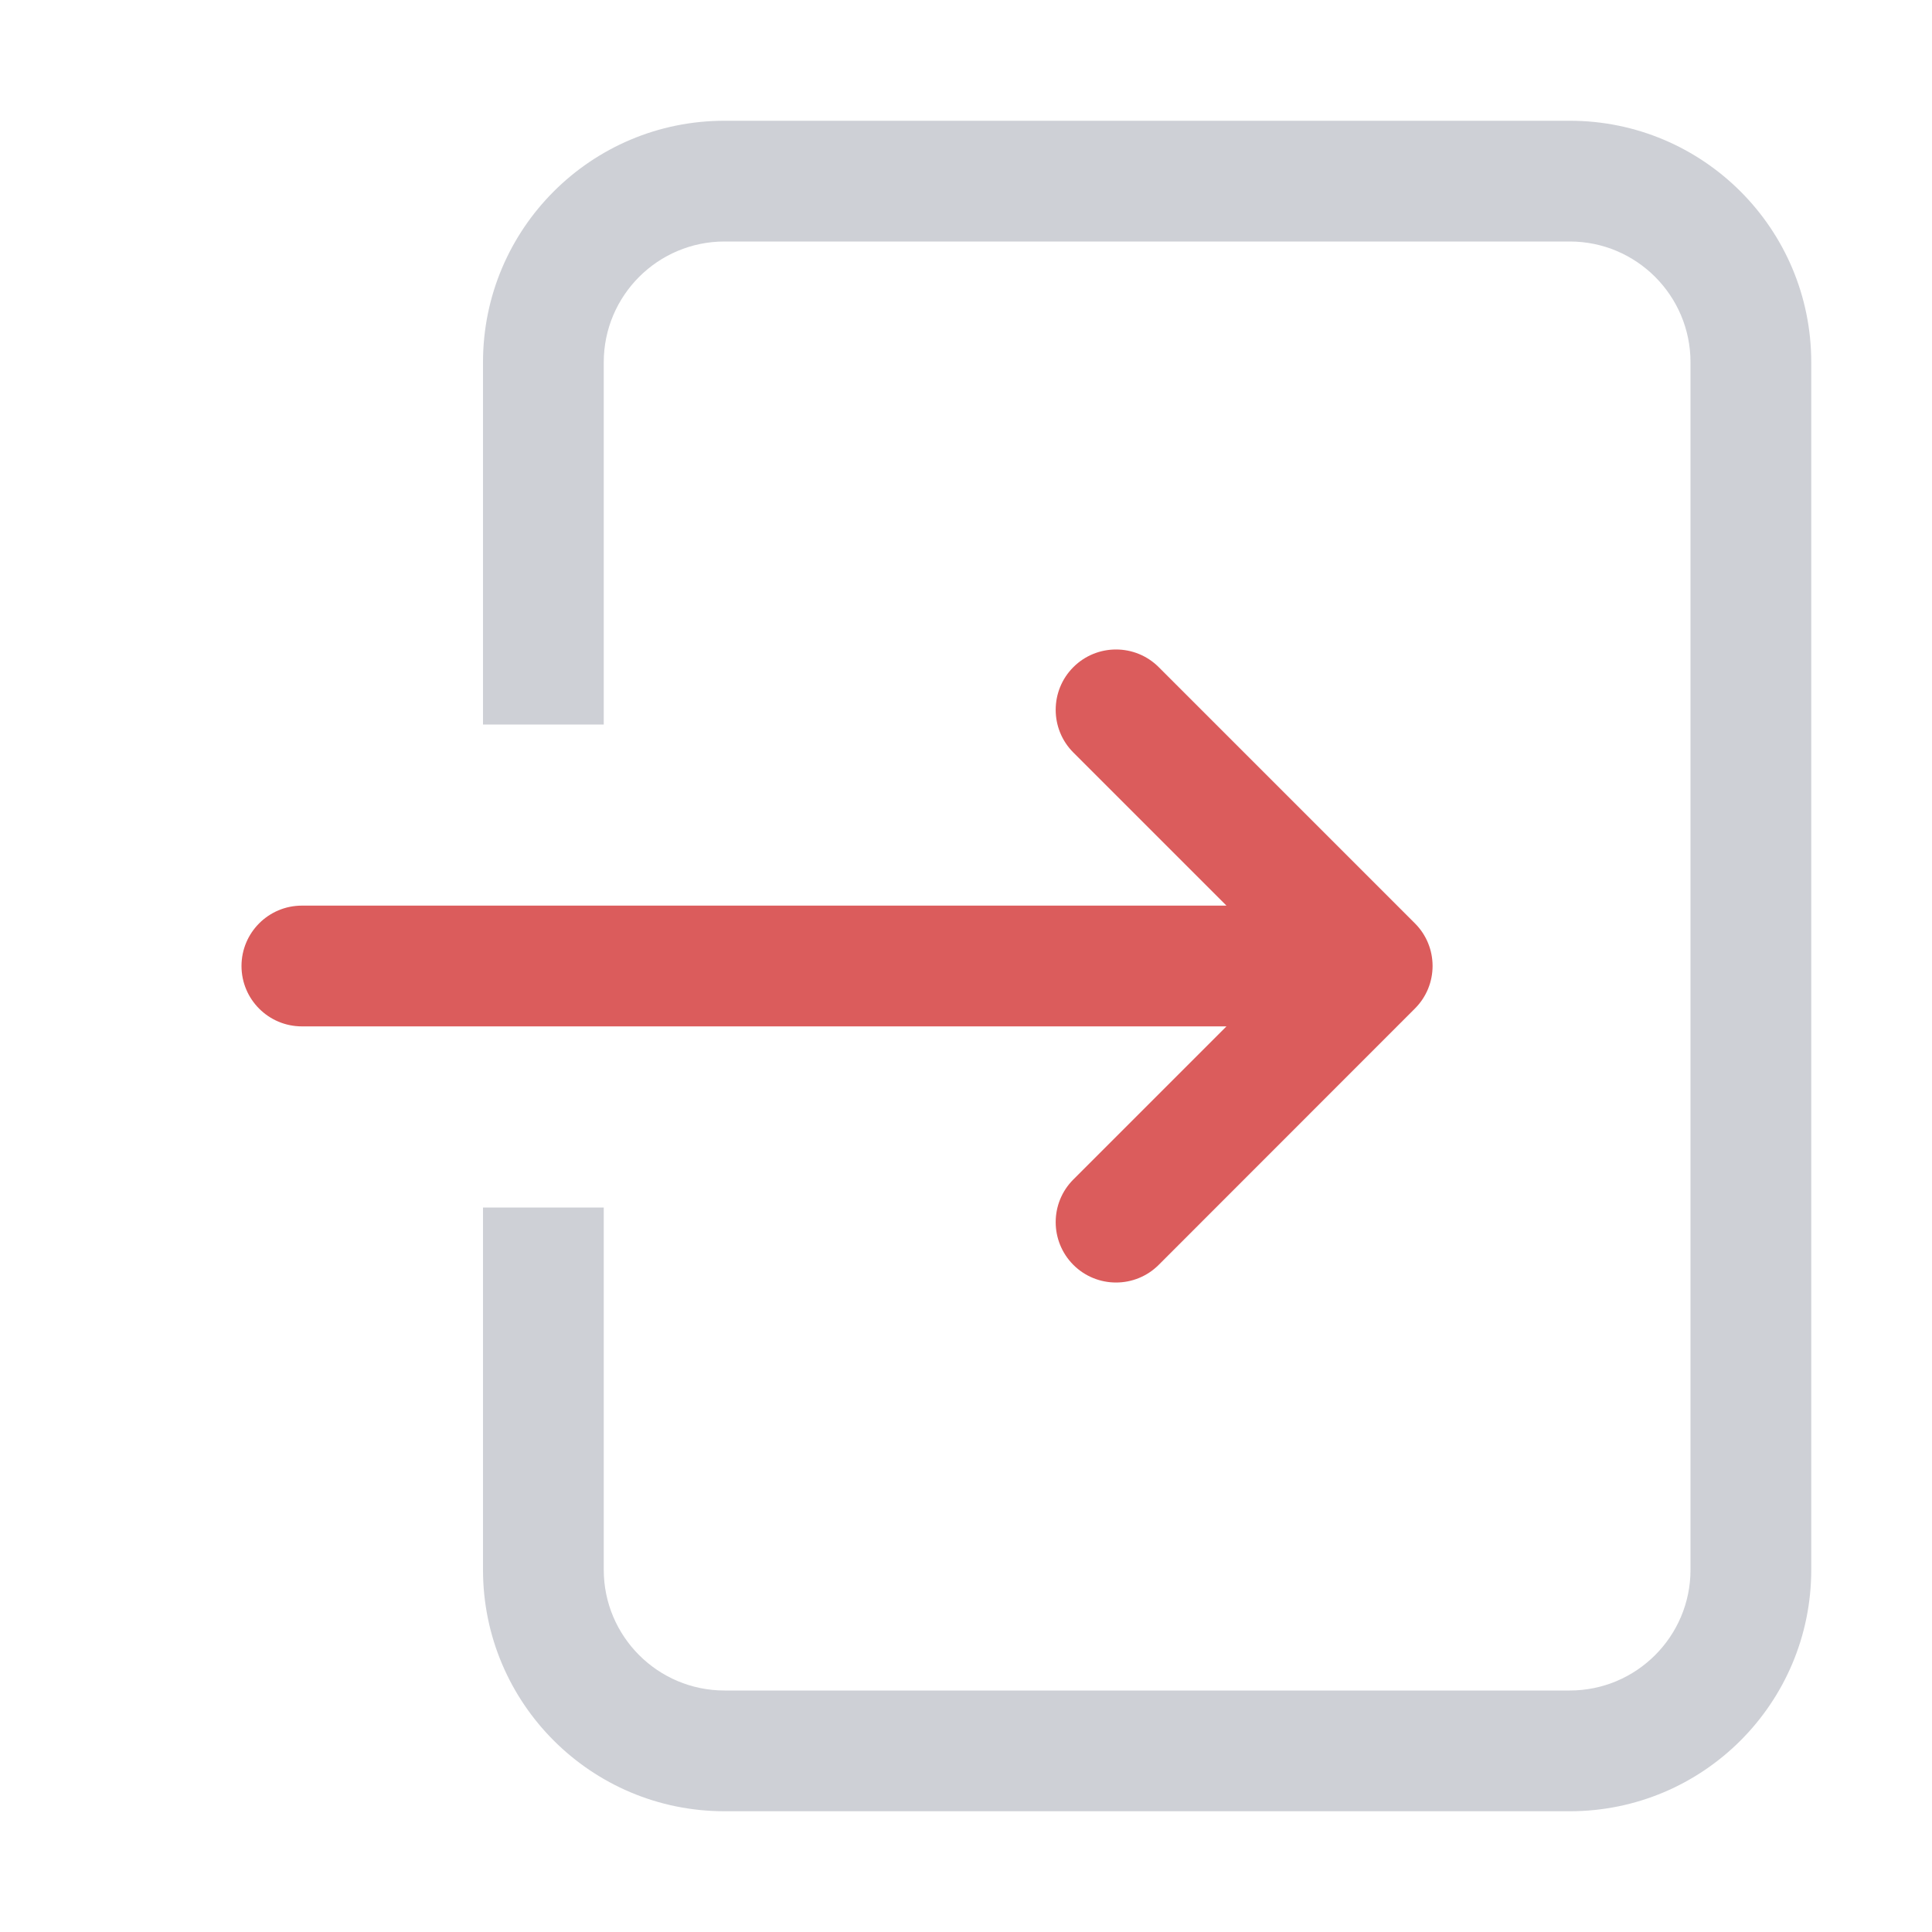 <!-- Copyright 2000-2023 JetBrains s.r.o. and contributors. Use of this source code is governed by the Apache 2.0 license. -->
<svg width="16" height="16" viewBox="0 0 16 16" fill="none" xmlns="http://www.w3.org/2000/svg">
<g clip-path="url(#clip0_2414_33890)">
<path fill-rule="evenodd" clip-rule="evenodd" d="M6 2H13C13.552 2 14 2.448 14 3V13C14 13.552 13.552 14 13 14H6C5.448 14 5 13.552 5 13V10H4V13C4 14.105 4.895 15 6 15H13C14.105 15 15 14.105 15 13V3C15 1.895 14.105 1 13 1H6C4.895 1 4 1.895 4 3V6H5V3C5 2.448 5.448 2 6 2Z" fill="#CED0D6"/>
<path d="M9.596 5.525C9.401 5.33 9.084 5.33 8.889 5.525C8.694 5.72 8.694 6.037 8.889 6.232L10.157 7.5L2.5 7.5C2.224 7.5 2 7.724 2 8C2 8.276 2.224 8.5 2.5 8.5H10.157L8.889 9.768C8.694 9.963 8.694 10.279 8.889 10.475C9.084 10.67 9.401 10.67 9.596 10.475L11.717 8.353C11.913 8.158 11.913 7.841 11.717 7.646L9.596 5.525Z" fill="#DB5C5C"/>
</g>
<defs>
<clipPath id="clip0_2414_33890">
<rect width="16" height="16" fill="white"/>
</clipPath>
</defs>
</svg>
